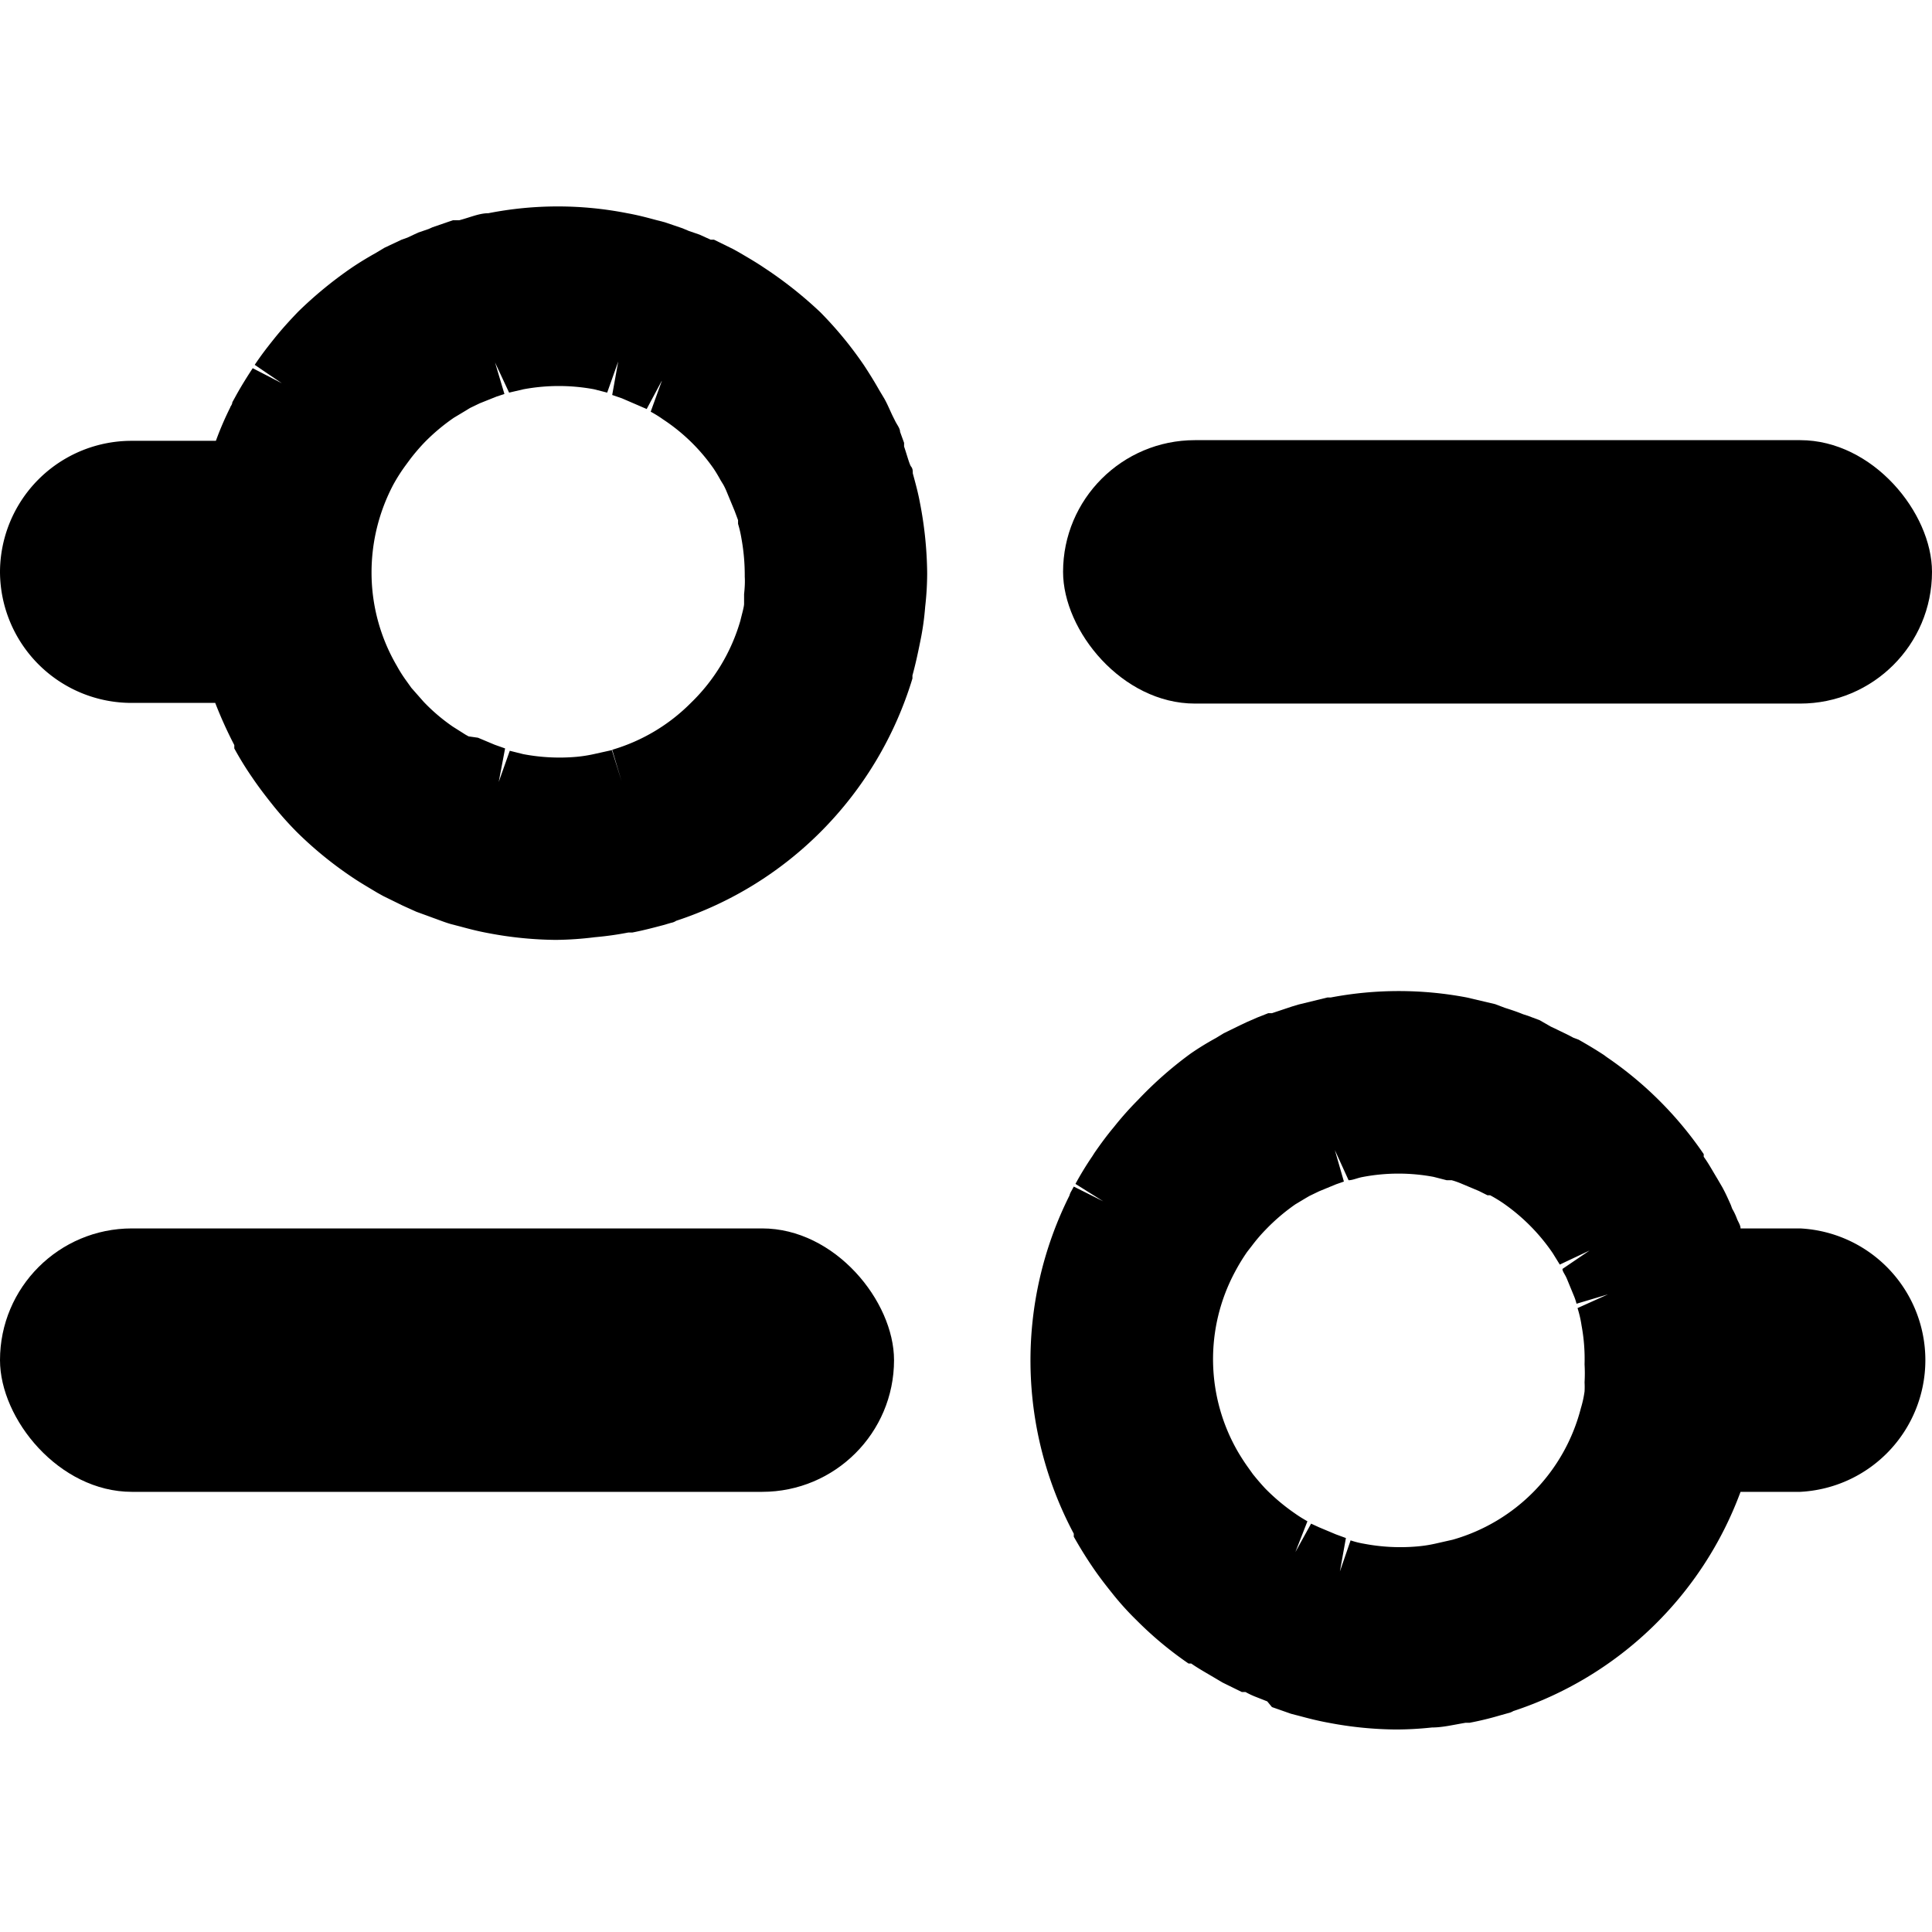 <svg xmlns="http://www.w3.org/2000/svg" viewBox="0 0 57.72 57.72"><defs><style>.cls-1{fill:none;}</style></defs><g id="Camada_2" data-name="Camada 2"><g id="Camada_1-2" data-name="Camada 1"><rect class="cls-1" width="57.72" height="57.72"/><rect x="31.76" y="13.15" width="25.96" height="7.87" rx="3.94"/><path d="M27.48,15c-.05-.27-.12-.53-.21-.86,0-.07,0-.14-.05-.2s-.13-.37-.21-.6l0-.11-.12-.33c0-.1-.09-.21-.14-.31l-.09-.18c-.08-.17-.15-.34-.24-.5l-.15-.25c-.13-.23-.27-.46-.46-.75a11.28,11.28,0,0,0-1.3-1.58A12.15,12.15,0,0,0,22.83,8c-.22-.15-.46-.29-.75-.46l-.18-.1-.57-.28-.1,0-.33-.15-.32-.11-.19-.08-.53-.18-.27-.07c-.26-.07-.52-.14-.85-.2a10.73,10.73,0,0,0-4.15,0c-.27,0-.53.12-.87.21l-.19,0-.61.21-.11.05-.32.11-.32.15L12,7.16l-.51.24-.25.15c-.23.13-.47.27-.75.46a12,12,0,0,0-1.58,1.3c-.24.25-.48.51-.72.81s-.4.51-.58.78l.81.55h0L7.55,11c-.17.26-.34.53-.5.82l-.11.2c0,.07-.07.14-.06.15a9.4,9.4,0,0,0-.43,1H3.94A3.93,3.93,0,0,0,0,17.09H0A3.93,3.93,0,0,0,3.94,21H6.43A12.71,12.71,0,0,0,7,22.26l0,.1a9.79,9.79,0,0,0,.55.89c.19.28.39.54.63.84a10.21,10.21,0,0,0,.69.77,11.32,11.32,0,0,0,1.64,1.34c.22.15.46.29.76.47l.18.1.57.28.11.05.31.14.33.12.19.07c.17.06.34.13.52.18l.27.07c.26.07.52.14.85.2a11.2,11.2,0,0,0,2,.2A10,10,0,0,0,17.77,28a9.64,9.64,0,0,0,1-.14l.12,0c.31-.06.62-.14.92-.22l.24-.07a.38.38,0,0,0,.15-.06,10.91,10.91,0,0,0,4.31-2.65,11,11,0,0,0,2.75-4.59l0-.09c.09-.33.16-.65.23-1v0a8,8,0,0,0,.15-1.05,8.89,8.89,0,0,0,.06-1A11.5,11.5,0,0,0,27.48,15Zm-5.25,2.77c0,.09,0,.18,0,.27s-.07.33-.11.5A5.56,5.56,0,0,1,20.64,21a5.49,5.49,0,0,1-2.35,1.4l.28.94-.29-.93-.54.12a4.17,4.17,0,0,1-.51.08,5.79,5.79,0,0,1-1.6-.08l-.4-.1-.33.93h0l.19-1-.31-.11-.5-.21L14,22l-.09-.05-.38-.24a5.5,5.5,0,0,1-.87-.74l-.37-.42-.15-.21a4.08,4.08,0,0,1-.28-.44,5.52,5.52,0,0,1-.76-2.79,5.62,5.62,0,0,1,.65-2.63,5.15,5.15,0,0,1,.37-.58l.14-.19a6.12,6.12,0,0,1,.41-.48,5.89,5.89,0,0,1,.89-.75l.35-.21.13-.08.29-.14.5-.2.24-.08-.28-.94h0l.42.9.43-.1a5.76,5.76,0,0,1,2.11,0l.39.1.33-.93h0l-.18,1,.29.1.51.22.23.1.46-.86-.34.94a3.47,3.47,0,0,1,.37.23A5.56,5.56,0,0,1,21.32,14c.08.12.15.24.21.35l.08.13a2,2,0,0,1,.1.21l.24.58.1.27,0,.11a3.45,3.45,0,0,1,.1.43,6.15,6.15,0,0,1,.1,1.15C22.26,17.39,22.25,17.57,22.23,17.75Z"/><rect y="36.7" width="26.71" height="7.87" rx="3.94"/><path d="M53.79,36.7H52c0-.09-.06-.18-.1-.27a1.87,1.87,0,0,0-.15-.32L51.71,36c-.08-.18-.16-.36-.26-.54l-.14-.24c-.14-.23-.27-.47-.41-.66l0-.08A11,11,0,0,0,48,31.58l-.08-.06c-.23-.15-.46-.29-.76-.46L47,31c-.16-.09-.32-.16-.48-.24l-.19-.09L46,30.48l-.32-.12-.18-.06c-.17-.07-.35-.13-.54-.19L44.67,30l-.85-.2a10.87,10.87,0,0,0-4.06,0h-.1l-.86.21-.2.06-.6.2-.11,0-.33.13-.32.14-.19.09-.49.24-.23.14a8.51,8.51,0,0,0-.75.46A11.4,11.4,0,0,0,34,32.86a9.62,9.62,0,0,0-.72.81c-.21.25-.4.51-.58.77l-.07.11a9.41,9.41,0,0,0-.5.82l.83.52-.88-.44-.07.13a.52.52,0,0,0-.06.14,11,11,0,0,0,.13,10.1l0,.09c.17.3.34.58.55.89s.39.54.63.84a8.53,8.53,0,0,0,.7.77,10.72,10.72,0,0,0,1.55,1.29l.08,0c.23.16.47.29.77.47l.17.1.57.28.11,0a2.37,2.37,0,0,0,.32.15l.33.13L38,51l.57.2.27.07c.26.07.53.14.86.2a11.1,11.1,0,0,0,2,.2,10.19,10.19,0,0,0,1.08-.06c.32,0,.64-.08,1-.14l.12,0a9.28,9.28,0,0,0,.91-.22l.25-.07a.47.47,0,0,0,.15-.06A10.85,10.85,0,0,0,52,44.57h1.78a3.94,3.94,0,0,0,0-7.87Zm-6.54,2.9a5.46,5.46,0,0,1,.09,1.16,4.73,4.73,0,0,1,0,.54,2.51,2.51,0,0,1,0,.27,3.22,3.22,0,0,1-.11.5A5.51,5.51,0,0,1,43.4,46l0,0-.53.12a4,4,0,0,1-.52.08,5.79,5.79,0,0,1-1.6-.08,2.6,2.6,0,0,1-.4-.1l-.32.93.18-1-.3-.11-.5-.21-.24-.11-.47.85h0l.36-.92c-.12-.07-.24-.14-.38-.24a6.06,6.06,0,0,1-.88-.74c-.13-.14-.25-.28-.37-.43l-.15-.21c-.1-.14-.19-.28-.28-.43a5.52,5.52,0,0,1-.1-5.41,5.8,5.8,0,0,1,.36-.59l.14-.18a4.93,4.93,0,0,1,.42-.49,5.89,5.89,0,0,1,.88-.75L39,35.8l.12-.07.29-.14.51-.21.23-.08-.27-.94.41.9c.13,0,.26-.07.44-.1a5.7,5.7,0,0,1,2.1,0l.39.1.15,0a2.4,2.4,0,0,1,.31.11l.5.21.26.13.08,0a4.29,4.29,0,0,1,.38.23,5.75,5.75,0,0,1,1.49,1.5l.21.34.89-.42-.81.55c0,.08.07.15.13.29l.21.51a1.69,1.69,0,0,1,.08.24l.94-.28-.91.41A3.34,3.34,0,0,1,47.25,39.6Z"/></g></g></svg>